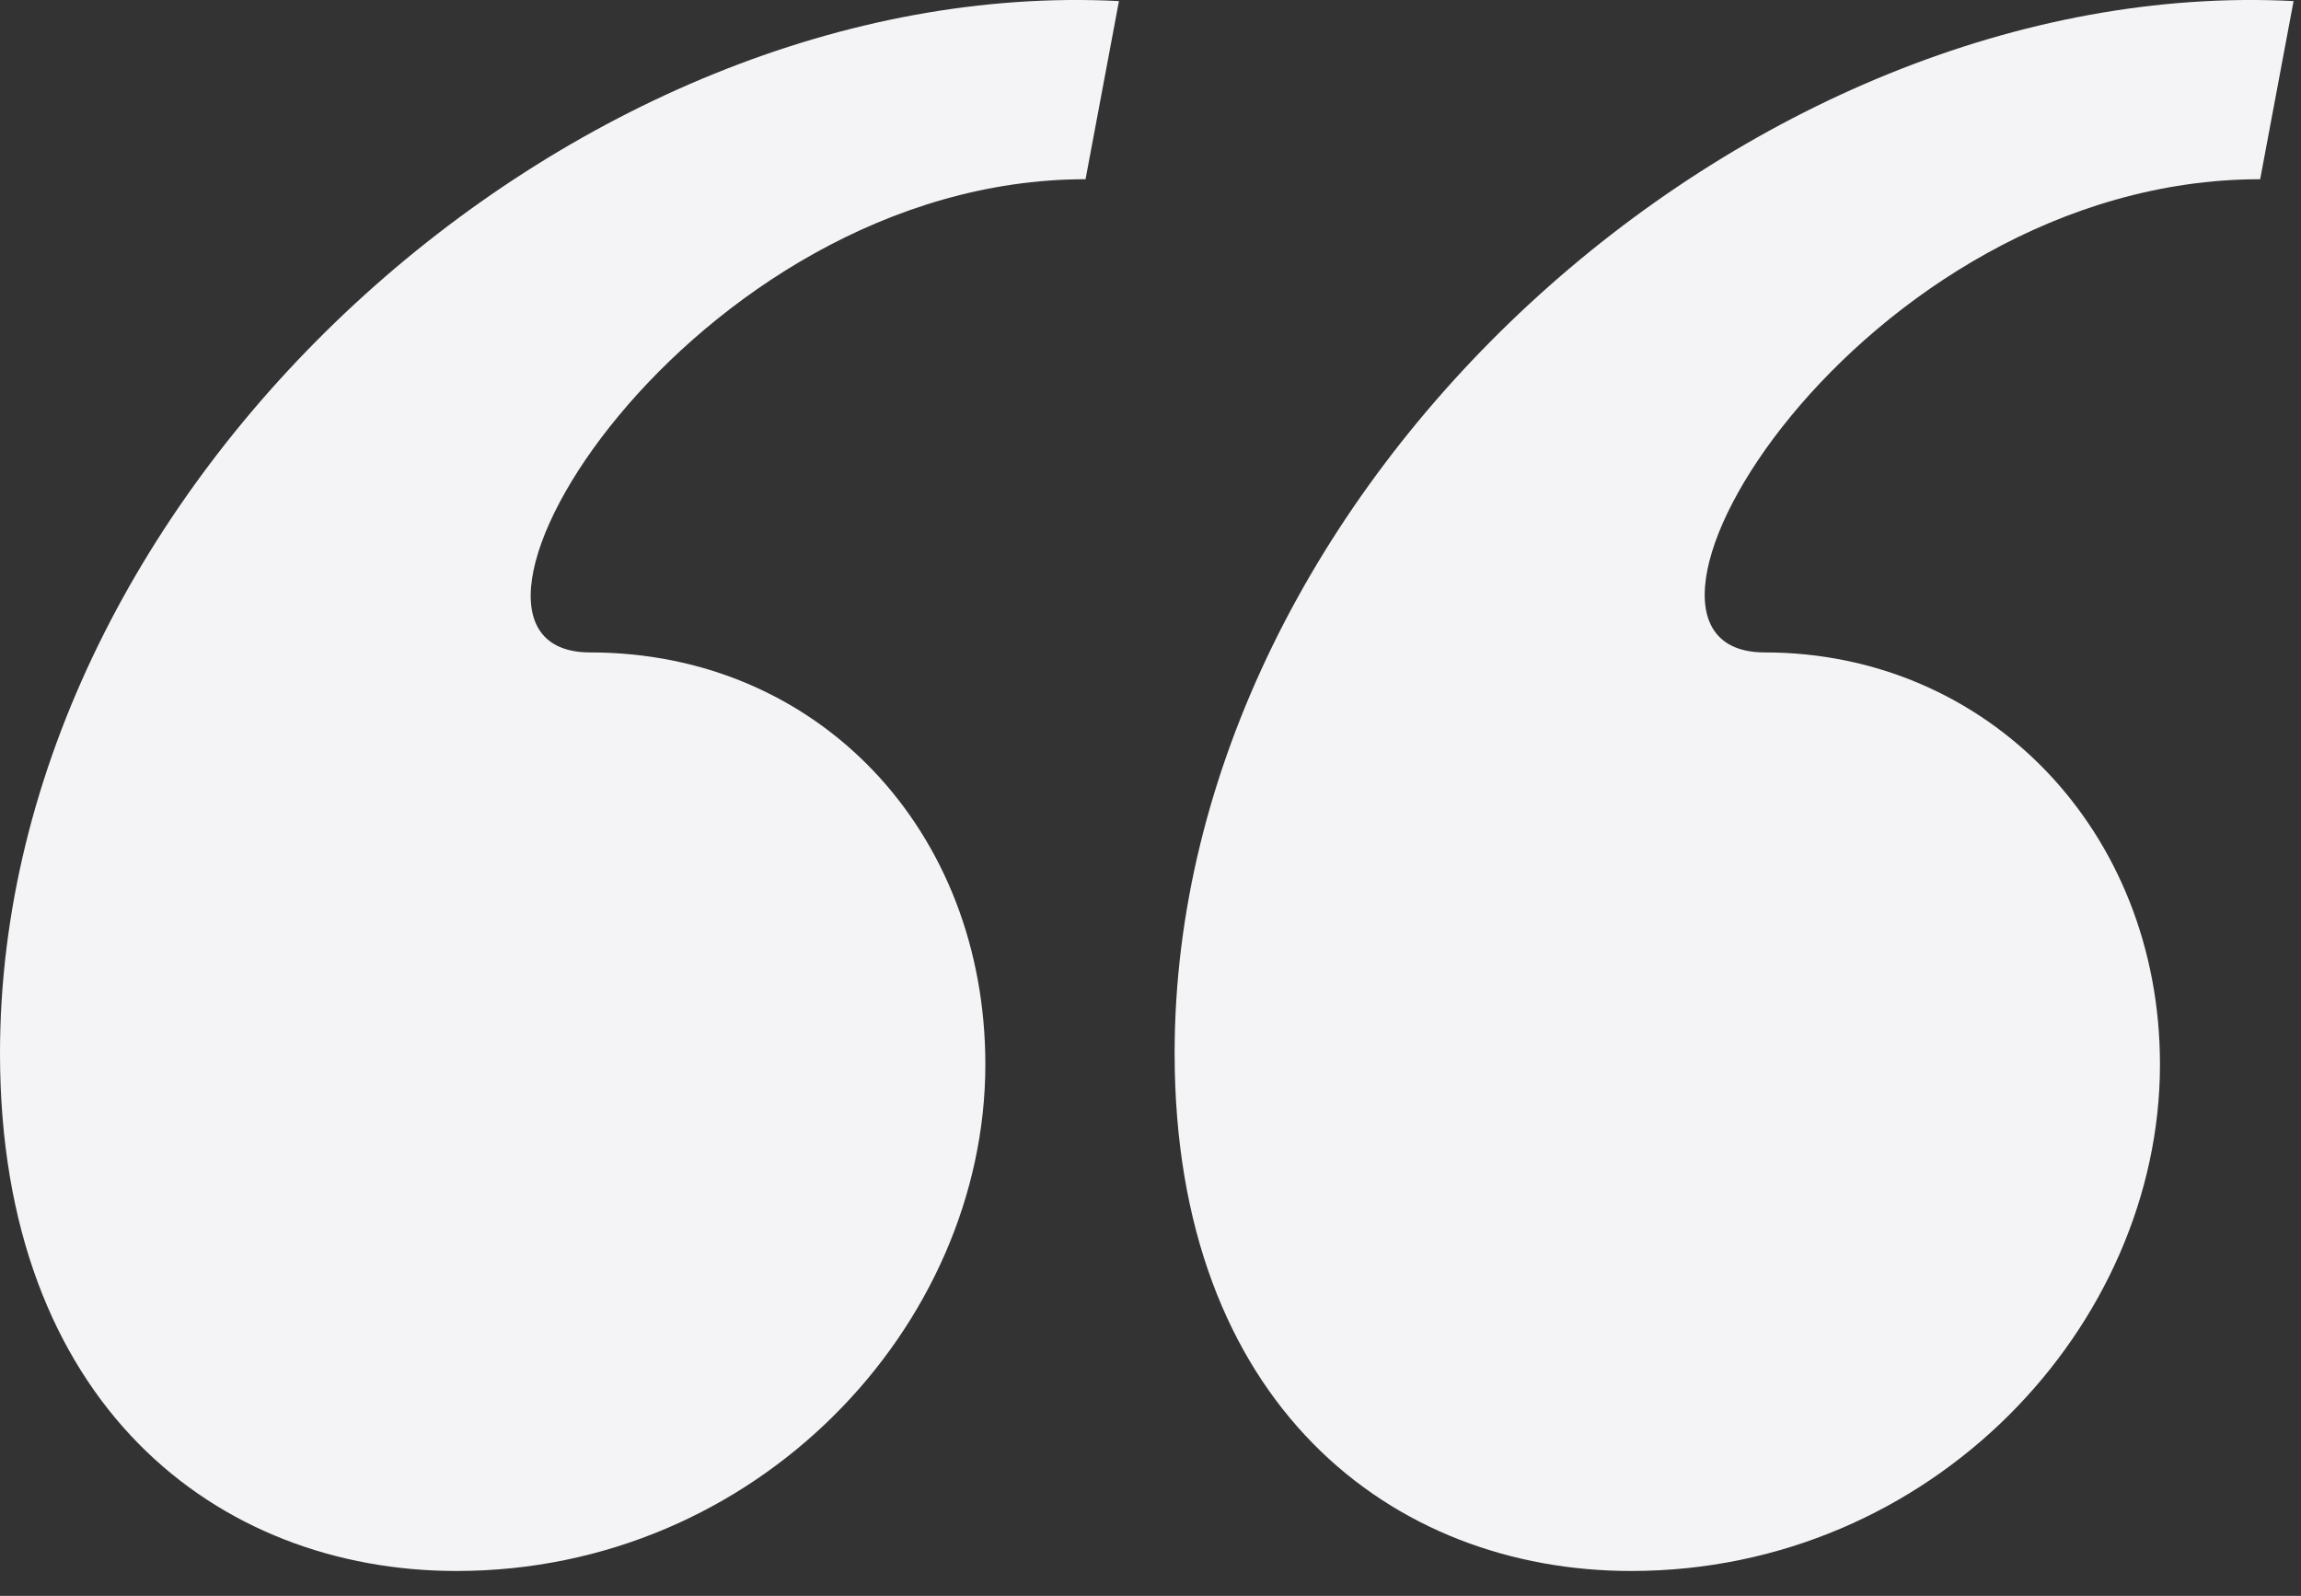 <svg width="62" height="43" viewBox="0 0 62 43" fill="none" xmlns="http://www.w3.org/2000/svg">
<rect x="0" y="0" width="62" height="43" fill="#333333" stroke="none"/>
<path d="M30.15 0.029C15.45 -0.721 0 13.079 0 28.379C0 37.829 5.85 42.329 12.3 42.329C20.4 42.329 26.55 35.729 26.55 28.679C26.55 22.379 22.05 17.579 15.9 17.579C10.8 17.579 18.6 4.829 29.25 4.829L30.15 0.029ZM61.8 0.029C47.1 -0.721 31.65 13.079 31.65 28.379C31.65 37.829 37.5 42.329 43.95 42.329C52.05 42.329 58.2 35.729 58.2 28.679C58.2 22.379 53.55 17.579 47.55 17.579C42.45 17.579 50.1 4.829 60.9 4.829L61.8 0.029Z" fill="#F4F4F6"/>
</svg>
